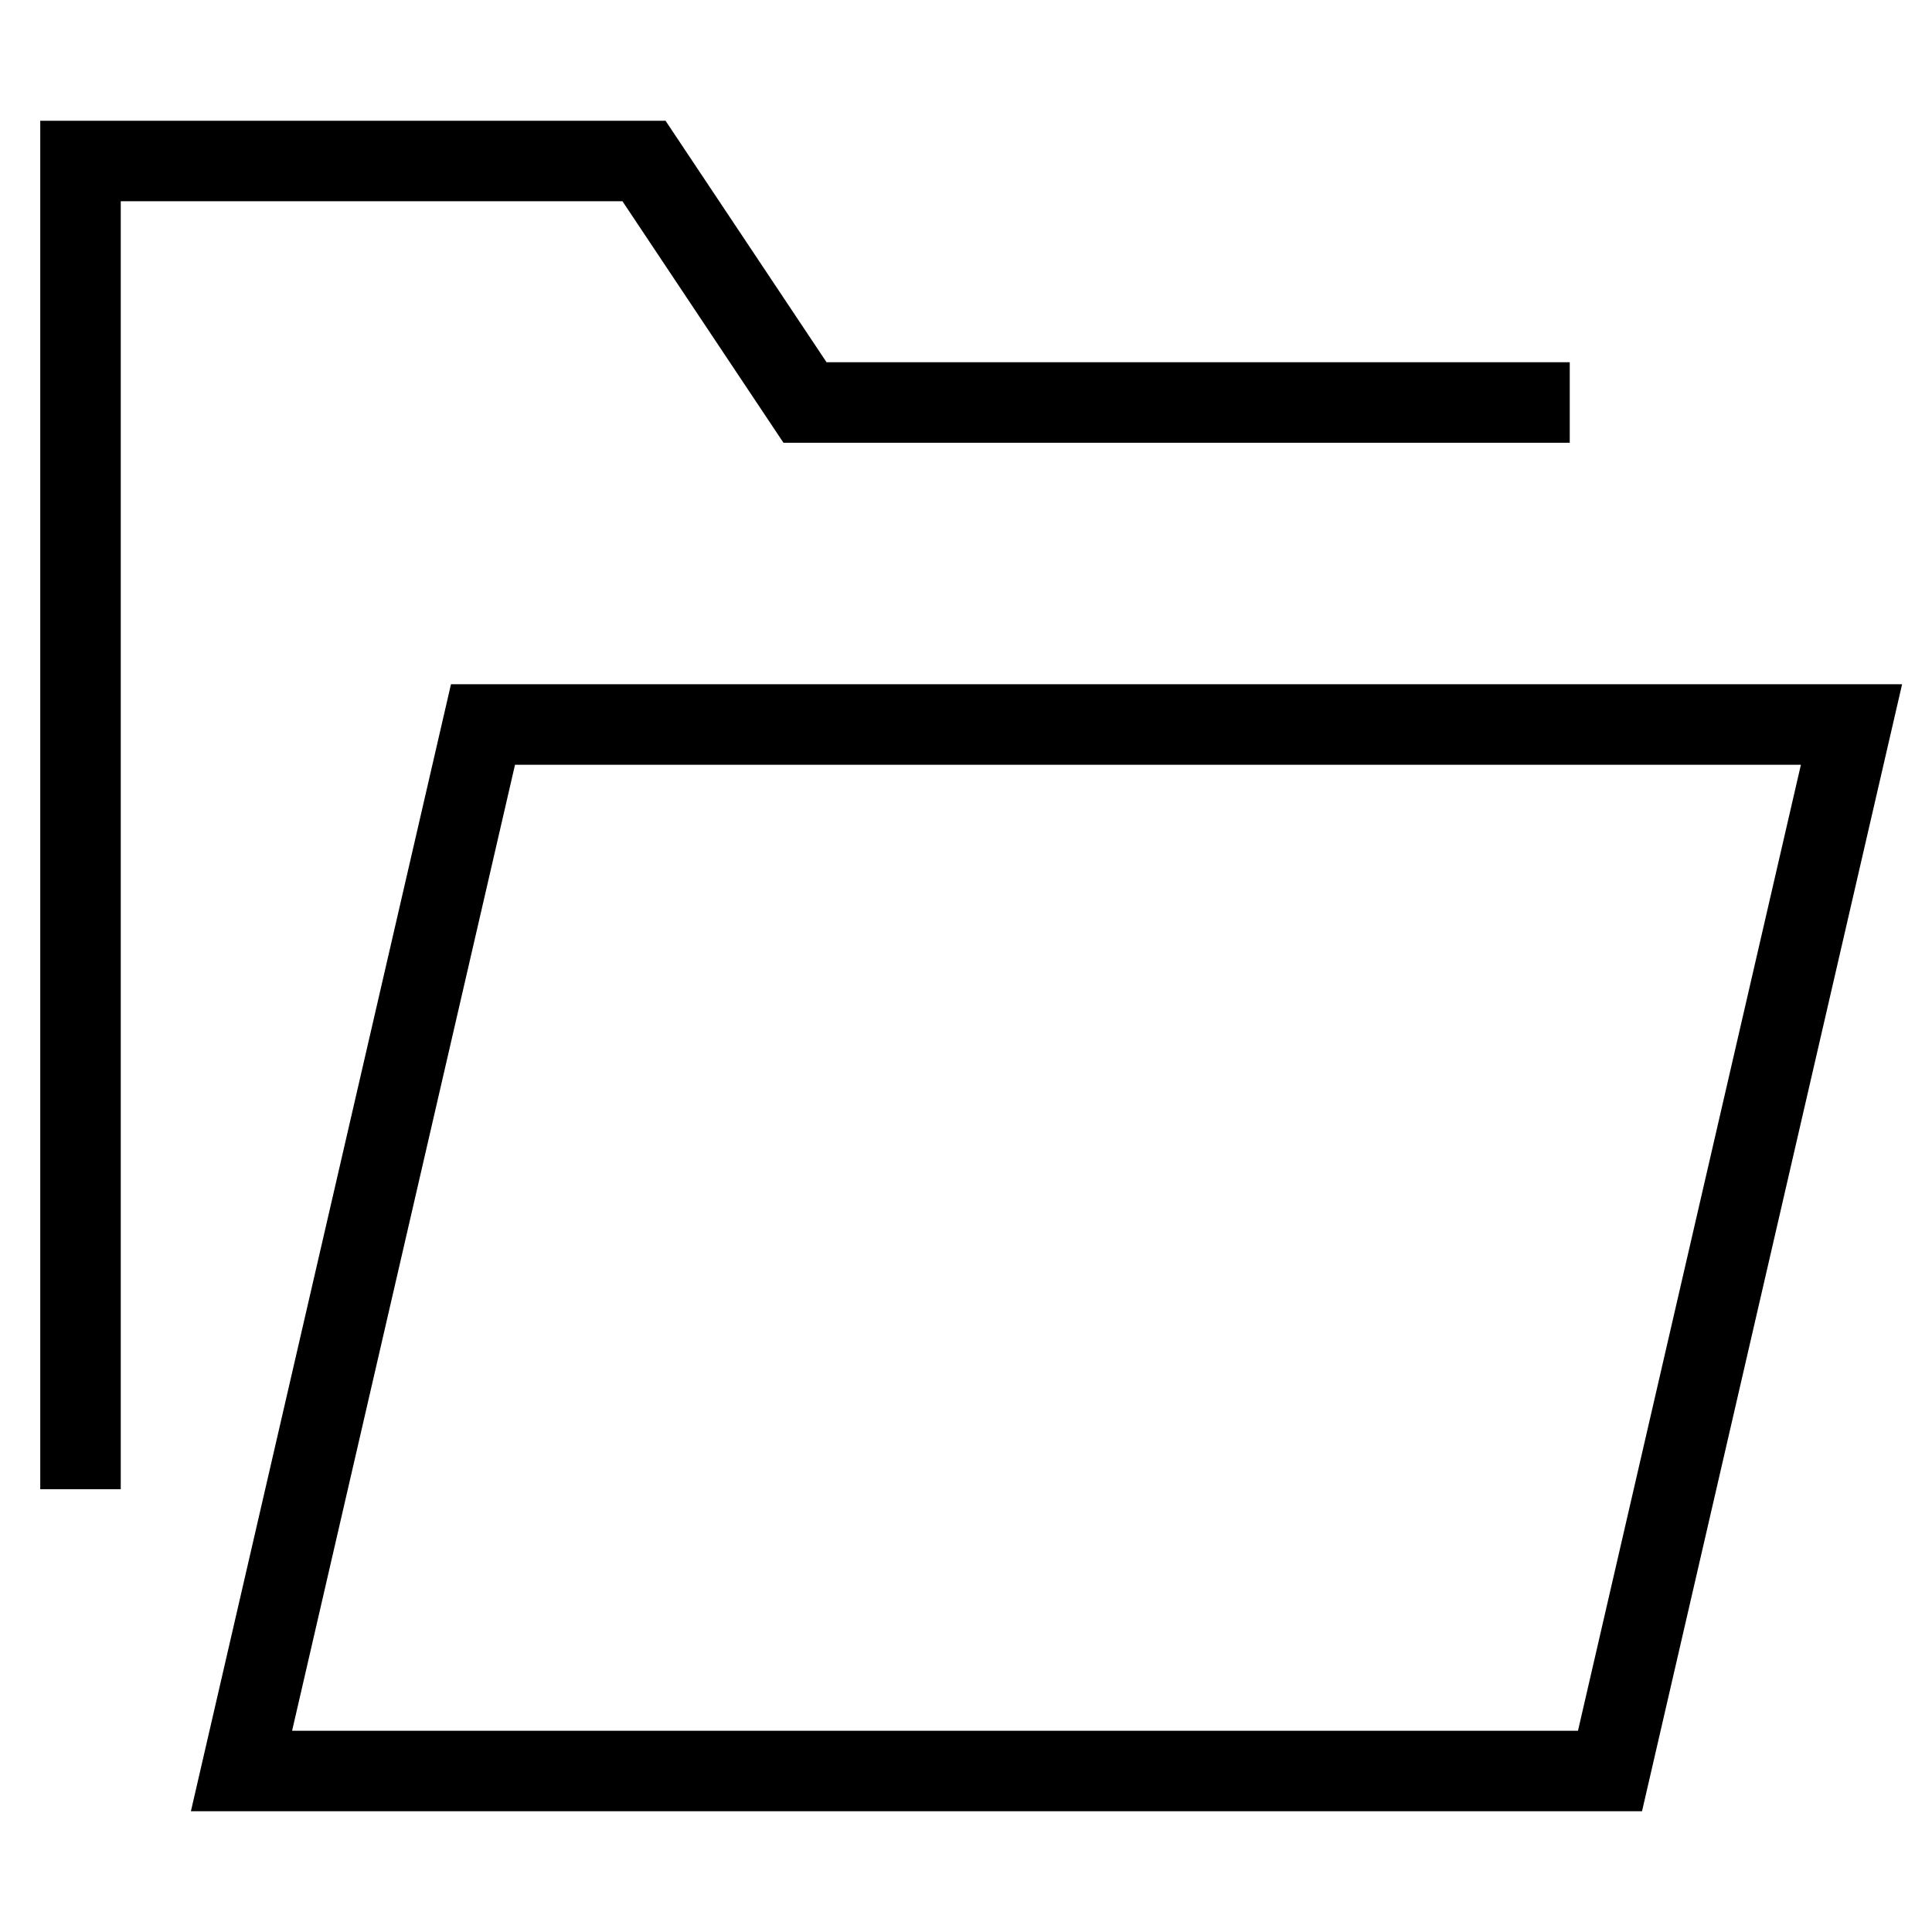 <svg id="nc_icon" version="1.1" xmlns="http://www.w3.org/2000/svg" xmlns:xlink="http://www.w3.org/1999/xlink" x="0px" y="0px" viewBox="0 0 24 24" xml:space="preserve" ><g transform="translate(0, 0)" class="nc-icon-wrapper" fill="none"><polygon fill="none" stroke="currentColor" vector-effect="non-scaling-stroke" stroke-miterlimit="10" points="3,22 20,22 23,9 6,9 " stroke-linejoin="miter" stroke-linecap="square"></polygon> <polyline data-color="color-2" fill="none" stroke="currentColor" vector-effect="non-scaling-stroke" stroke-linecap="square" stroke-miterlimit="10" points=" 19,5 10,5 8,2 1,2 1,18 " stroke-linejoin="miter"></polyline></g></svg>